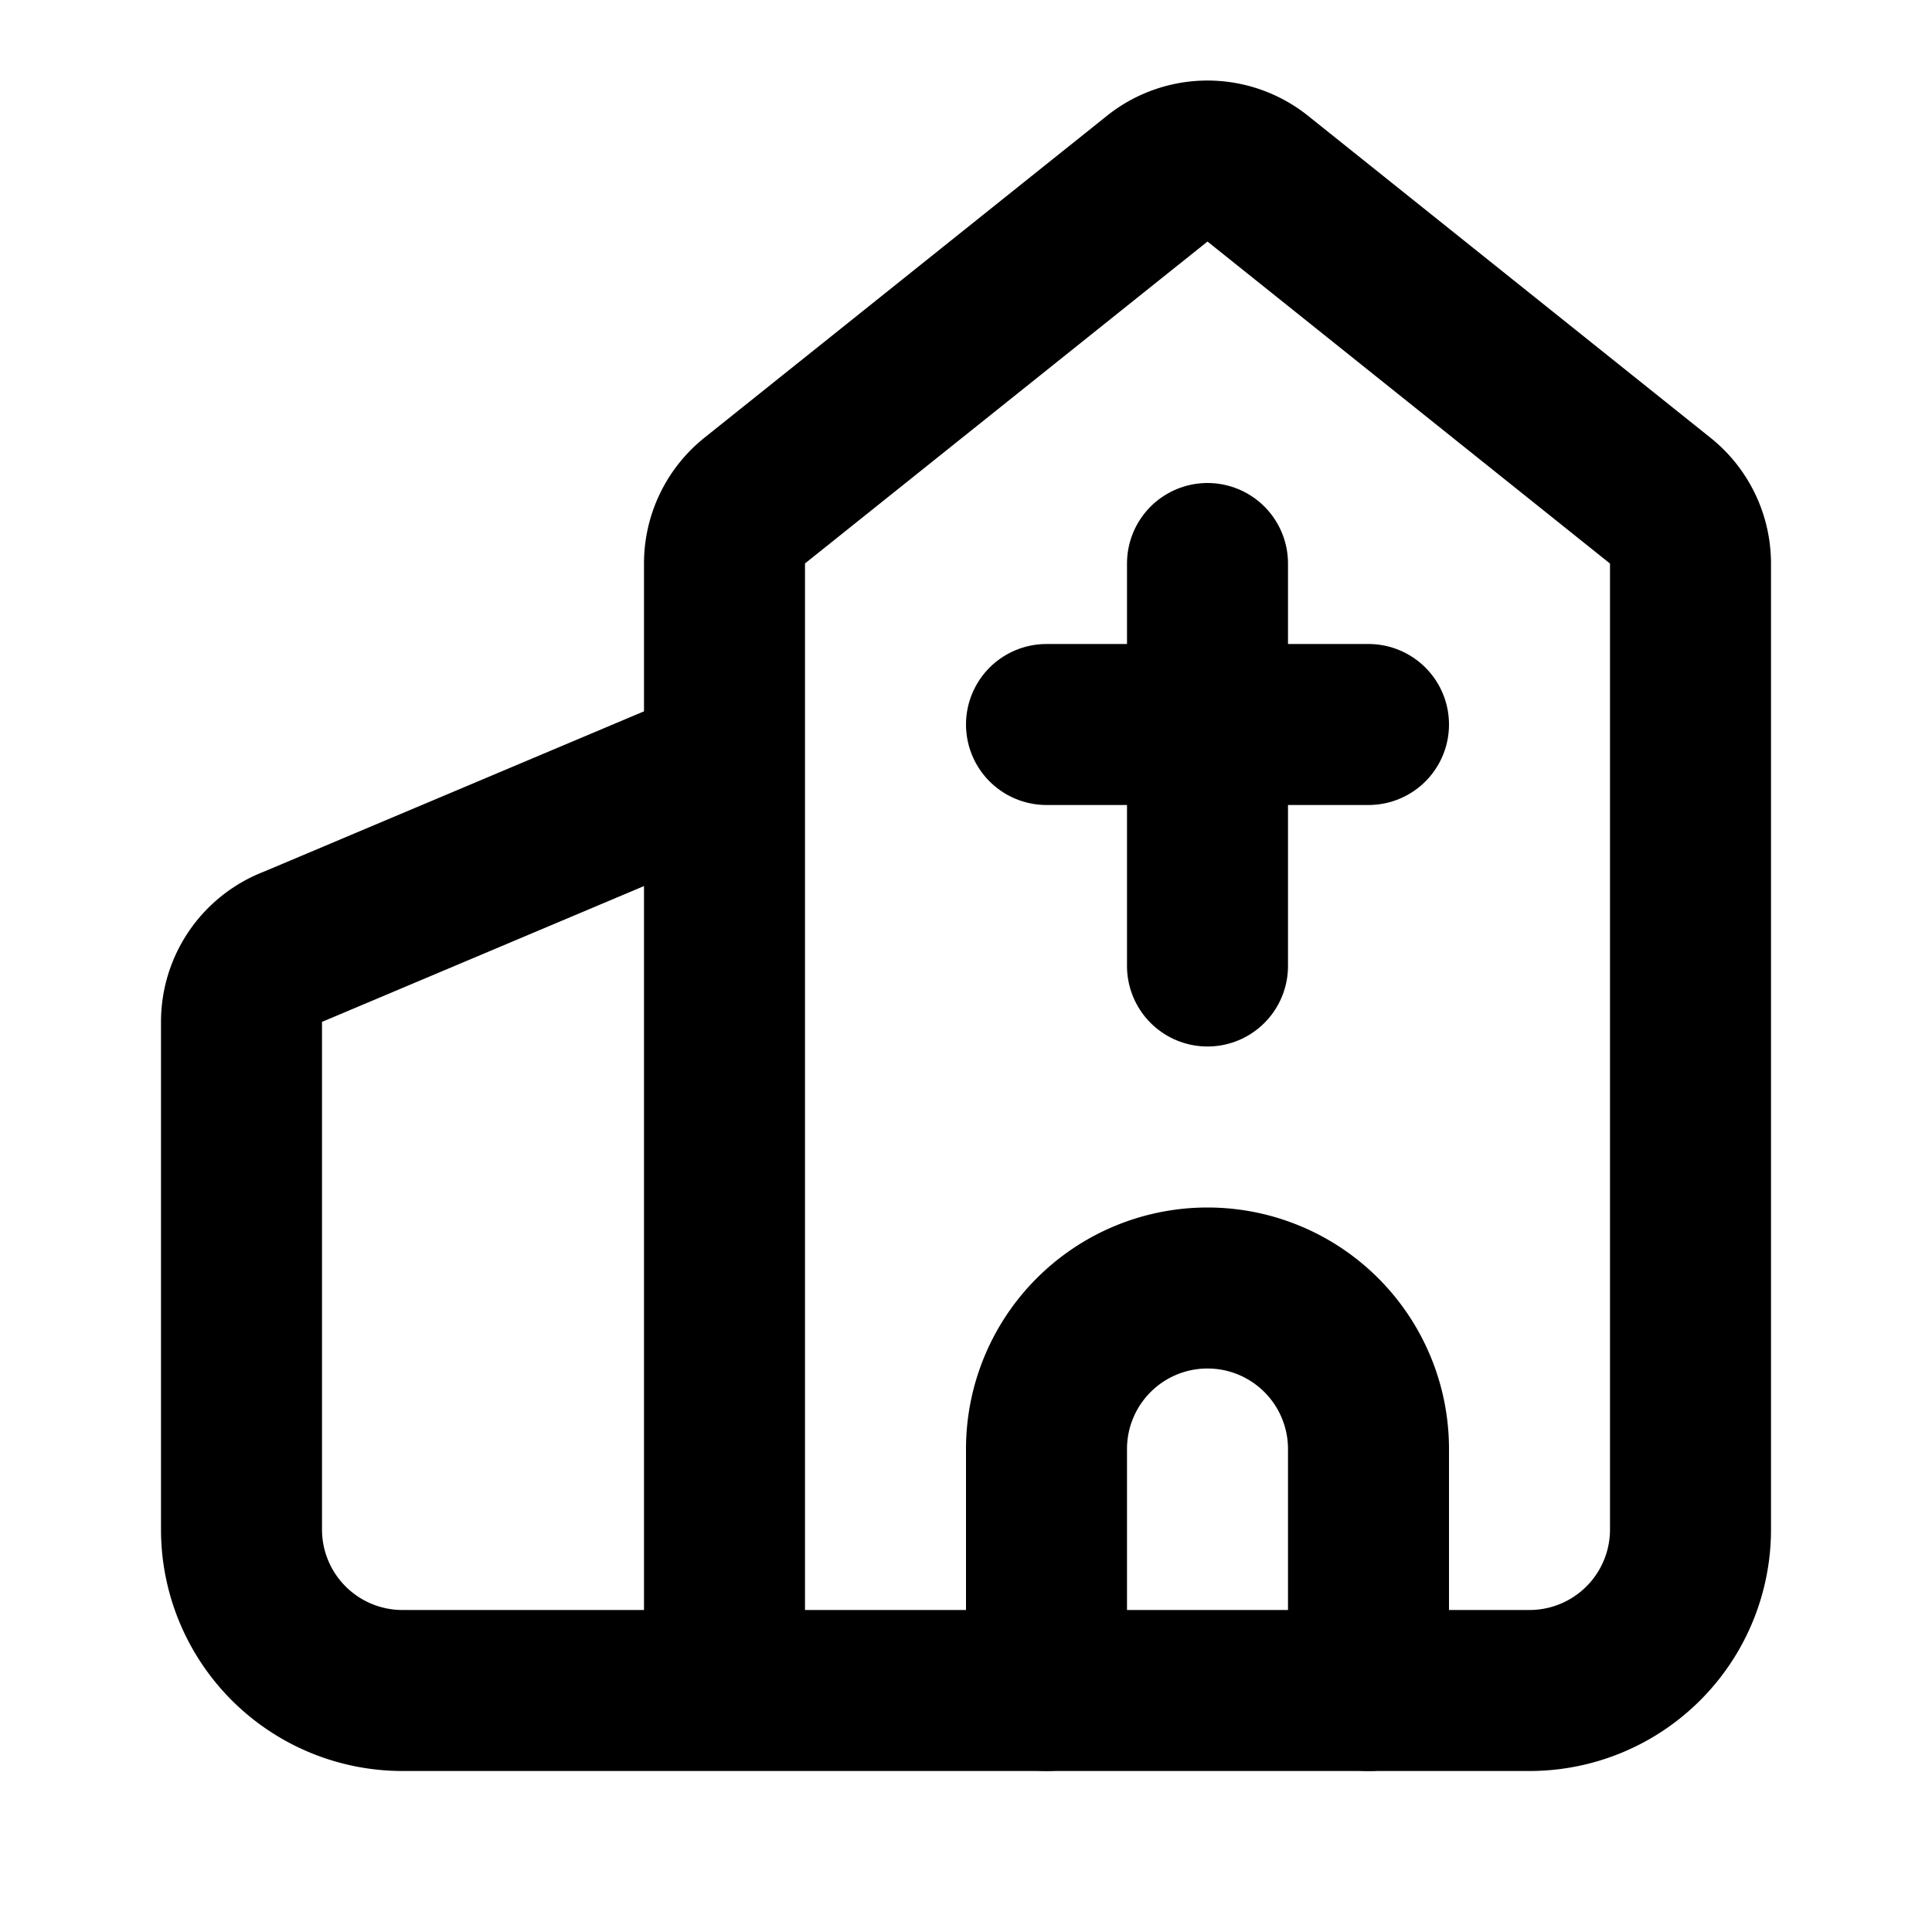 <svg
  xmlns="http://www.w3.org/2000/svg"
  width="24"
  height="24"
  viewBox="0 0 24 24"
  fill="none"
  stroke="currentColor"
  stroke-width="2"
  stroke-linecap="round"
  stroke-linejoin="round"
>
  <path d="M13 9h4" />
  <path d="M15 7v5" />
  <path d="M17 21v-3a2 2 0 0 0-4 0v3" />
  <path d="M9 21V7a1 1 0 0 1 .376-.782l5-3.999a1 1 0 0 1 1.249.001l5 4A1 1 0 0 1 21 7v12a2 2 0 0 1-2 2H5a2 2 0 0 1-2-2v-6.307a1 1 0 0 1 .649-.936L9 9.5" />
</svg>
